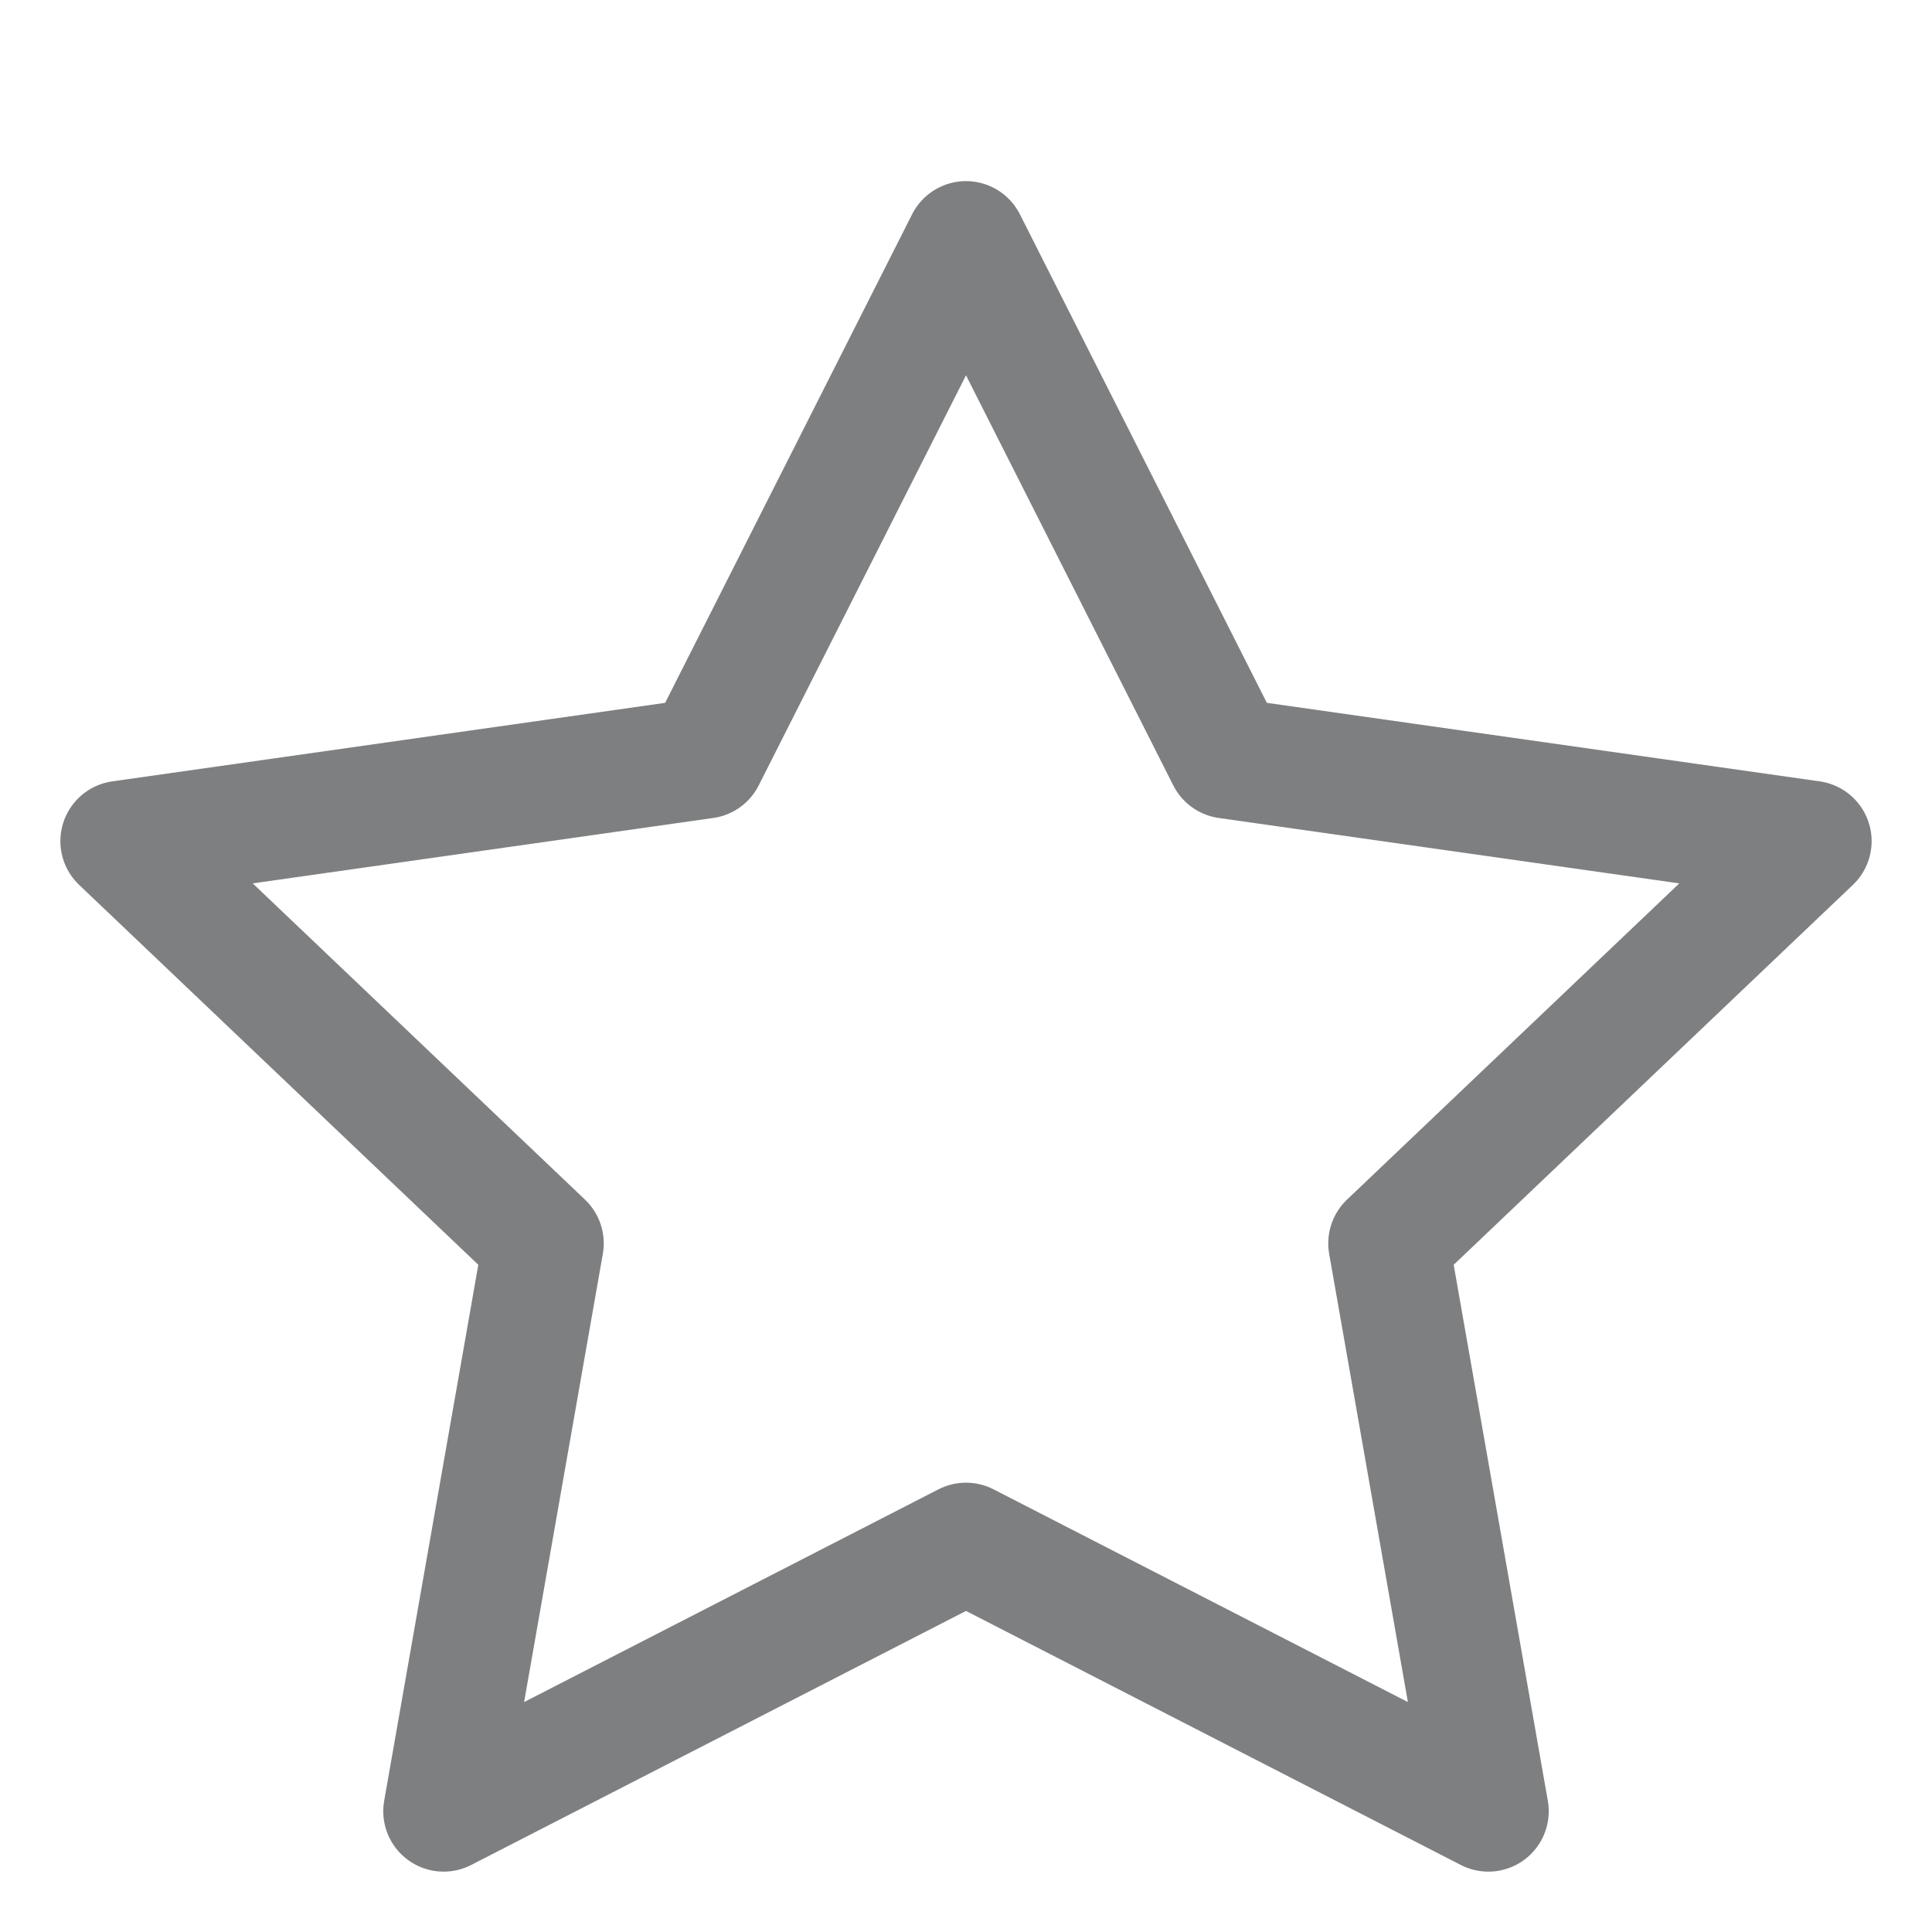 <svg width="16" height="16" viewBox="0 0 16 16" fill="none" xmlns="http://www.w3.org/2000/svg">
<path d="M8 2L10.163 6.279L15 6.966L11.5 10.297L12.326 15L8 12.779L3.674 15L4.5 10.297L1 6.966L5.837 6.279L8 2Z" stroke="#7E7F81" stroke-linejoin="round"/>
</svg>
